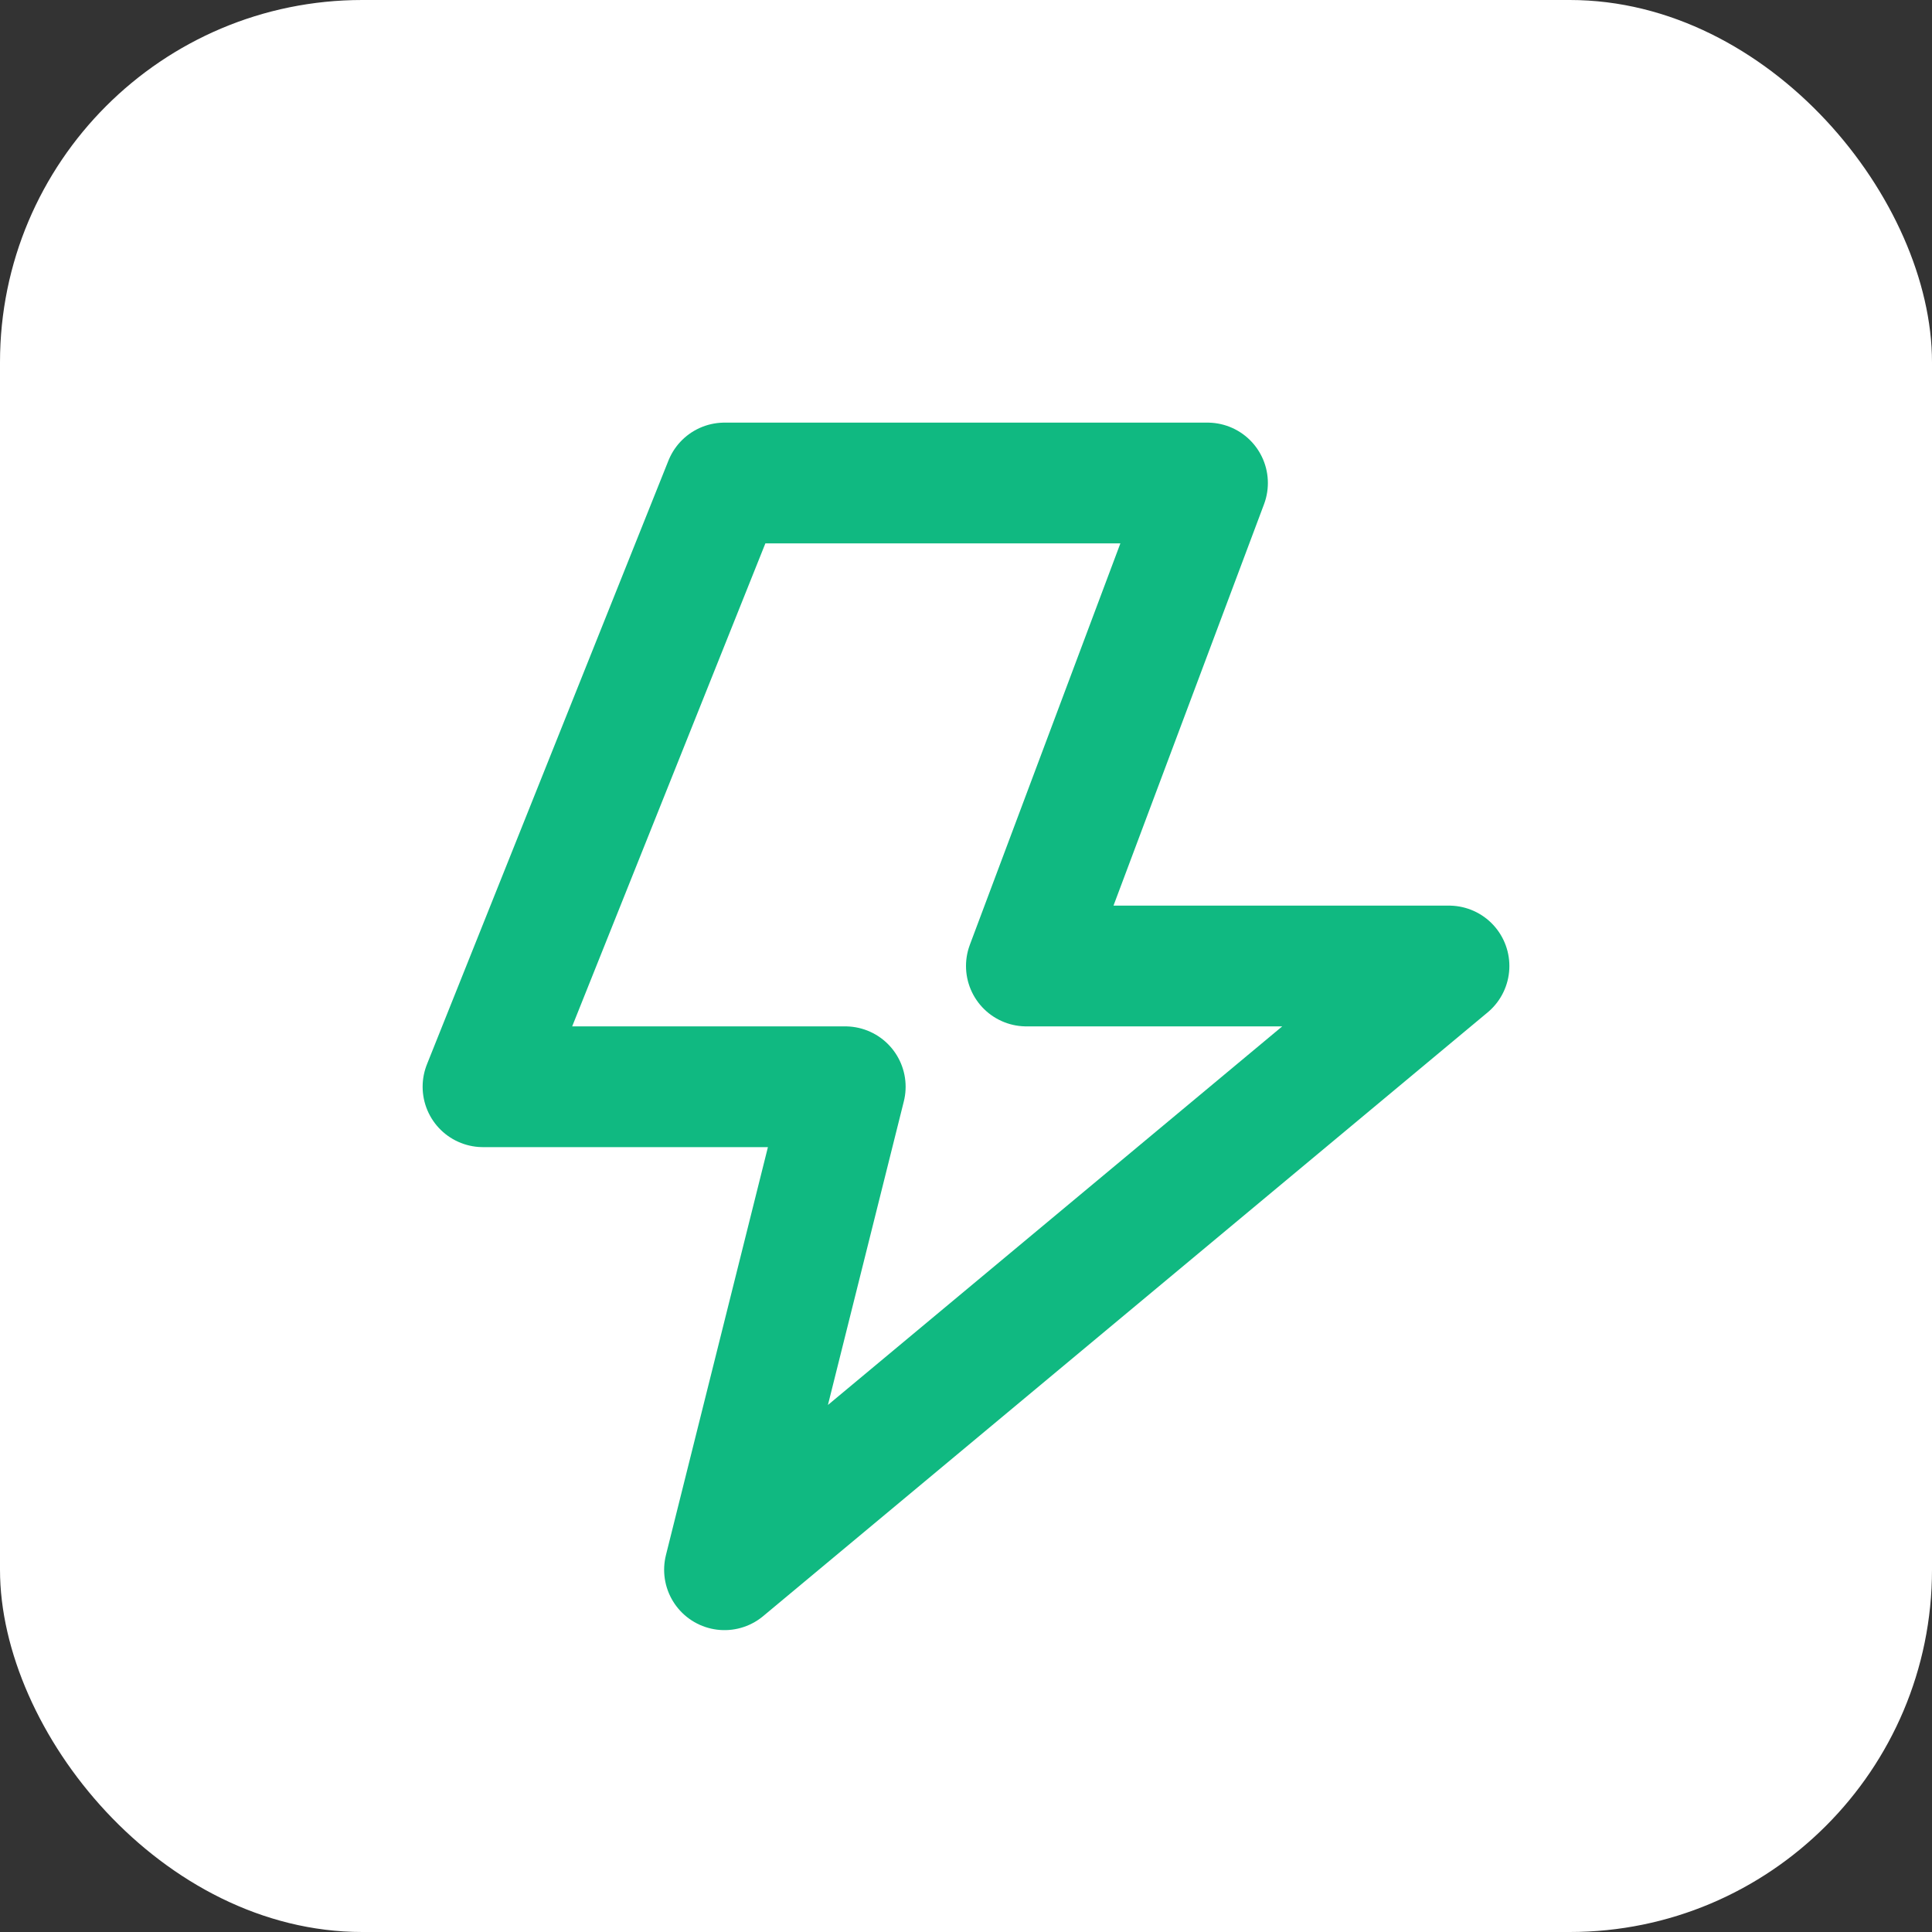 <?xml version="1.0" encoding="UTF-8"?>
<svg width="32" height="32" viewBox="0 0 32 32" fill="none" xmlns="http://www.w3.org/2000/svg">
  <rect x="0" y="0" width="32" height="32" fill="#333333" stroke="none"/>
  <rect width="32" height="32" rx="6" fill="white"/>
  <path d="M20 8L12 8L8 18H14L12 26L24 16H17L20 8Z" fill="none" stroke="#10B981" stroke-width="2" stroke-linecap="round" stroke-linejoin="round"/>
</svg> 